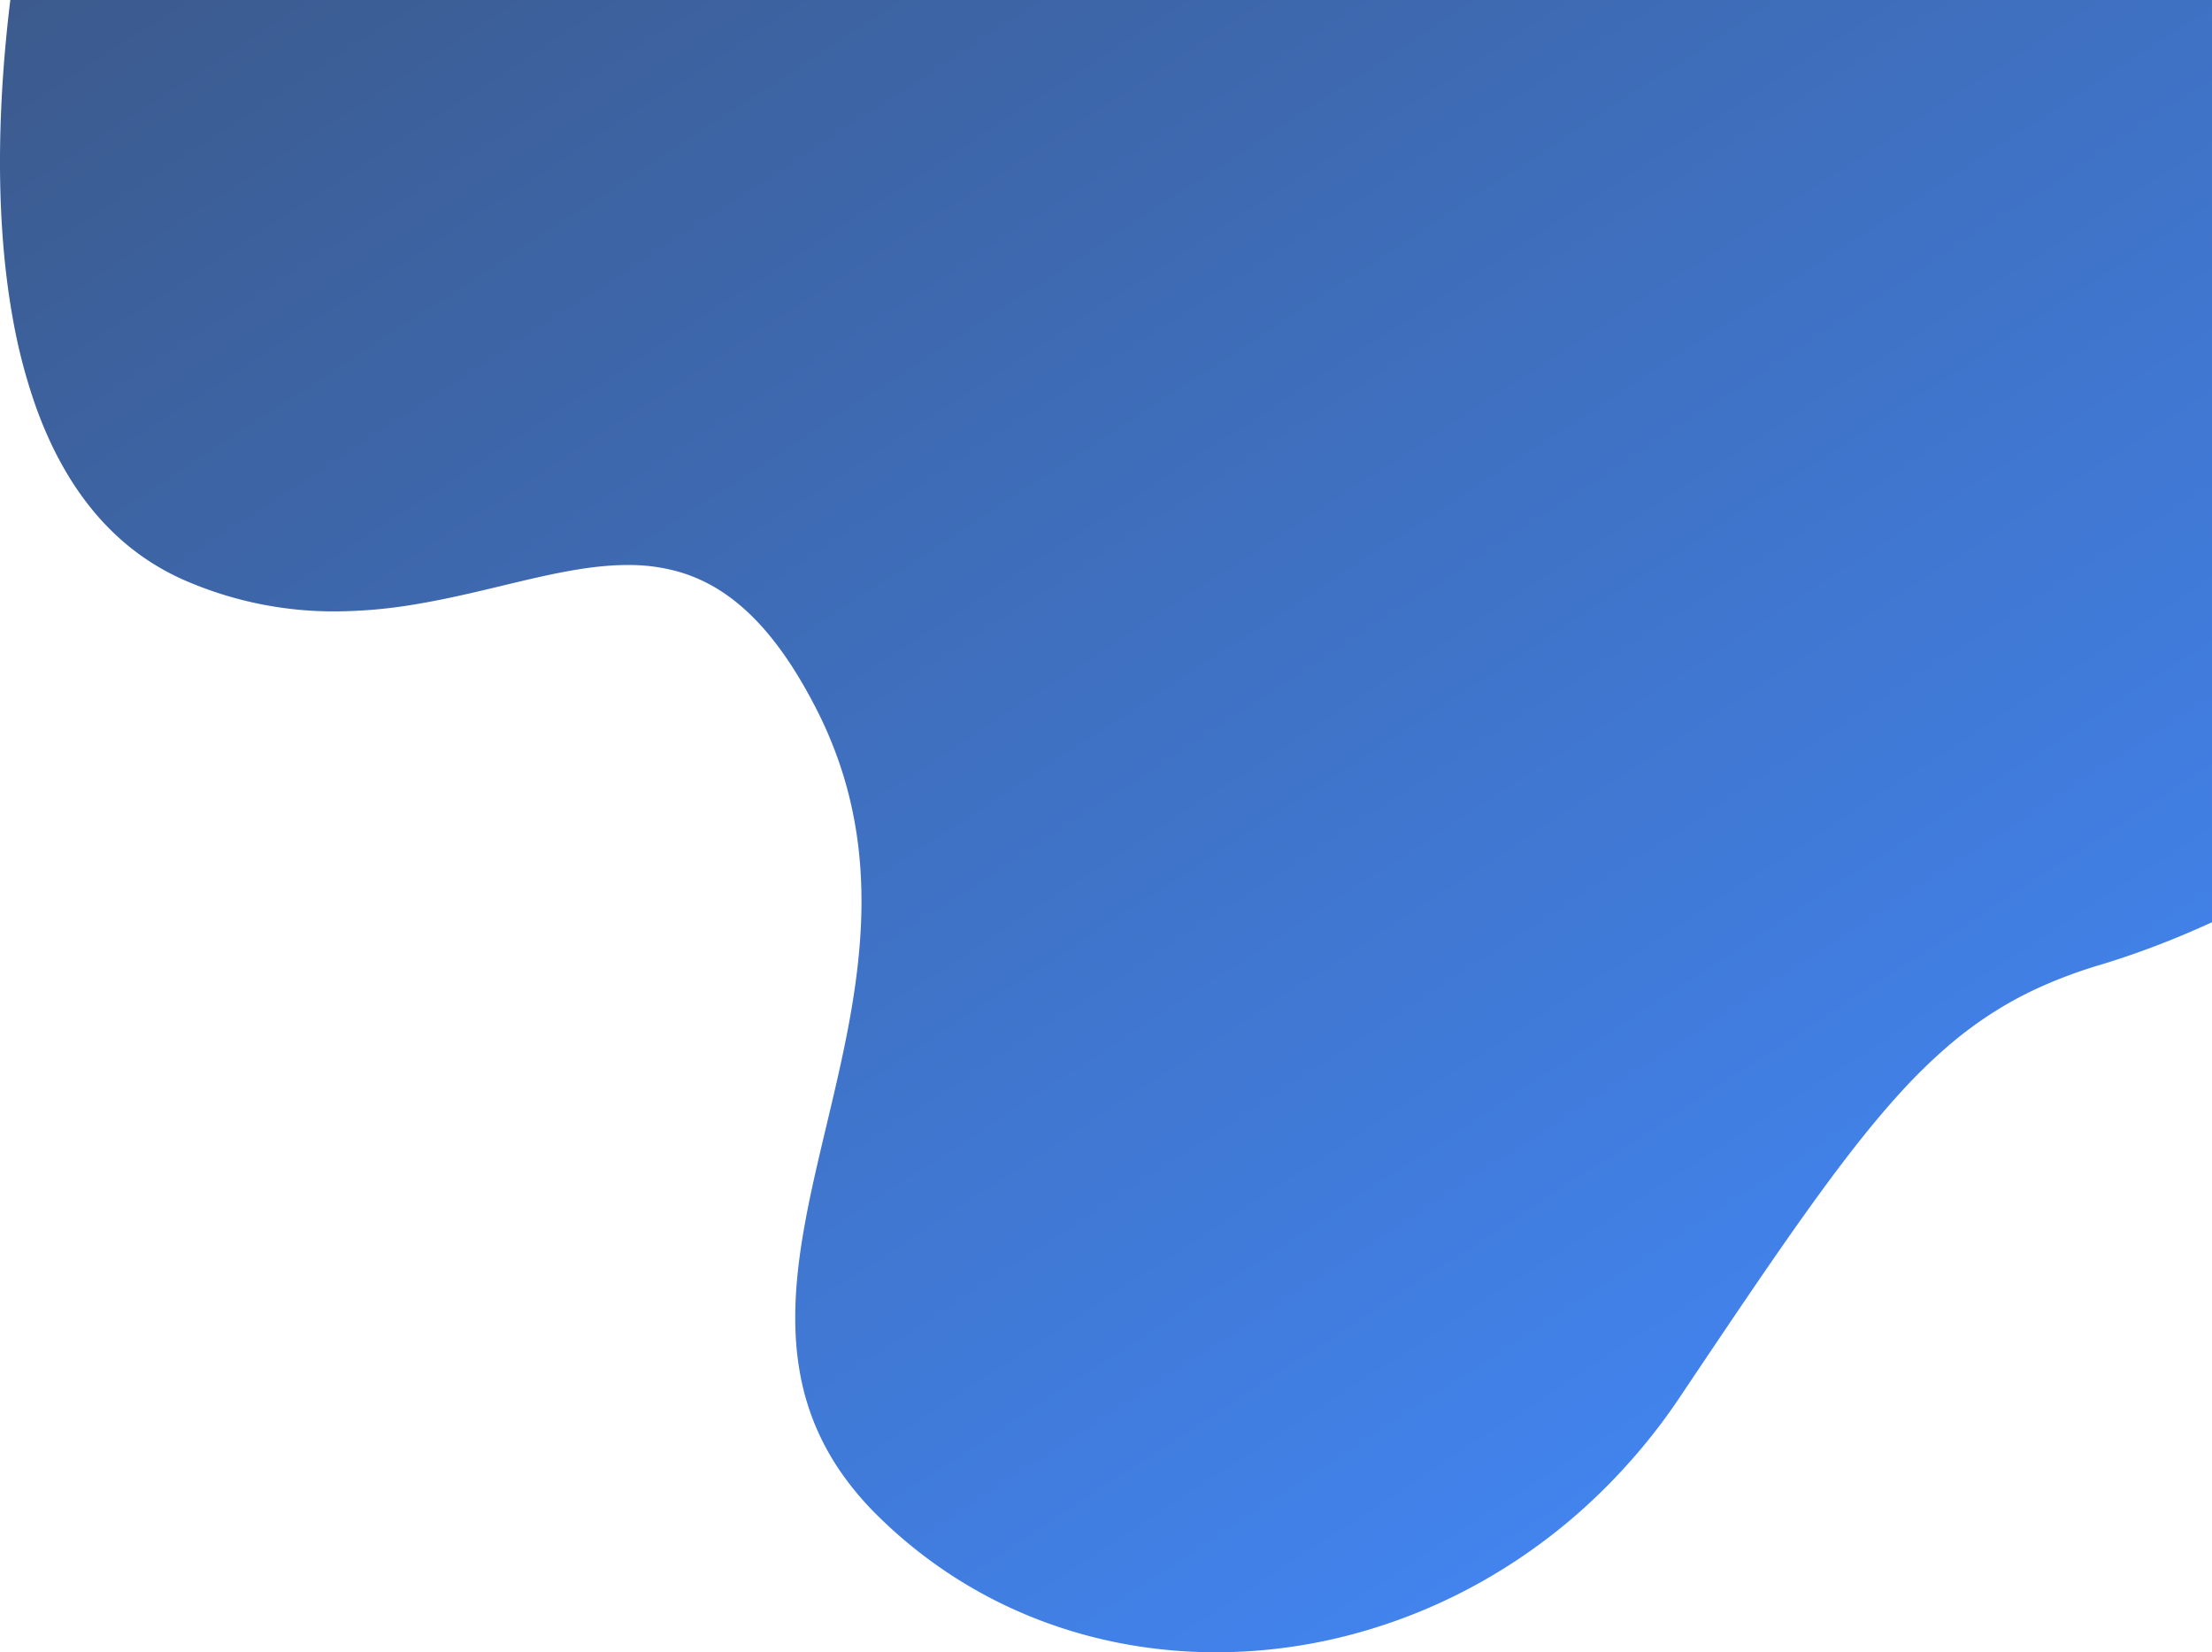 <svg xmlns="http://www.w3.org/2000/svg" xmlns:xlink="http://www.w3.org/1999/xlink" width="1194.295" height="892.05" viewBox="0 0 1194.295 892.05">
  <defs>
    <style>
      .cls-1 {
        fill: url(#linear-gradient);
      }
    </style>
    <linearGradient id="linear-gradient" x1="-0.606" y1="-0.628" x2="0.79" y2="0.964" gradientUnits="objectBoundingBox">
      <stop offset="0" stop-color="#373b44"/>
      <stop offset="1" stop-color="#4286f4"/>
    </linearGradient>
  </defs>
  <path id="Subtraction_22" data-name="Subtraction 22" class="cls-1" d="M745.276-92.95h-.029a272.789,272.789,0,0,1-49.841-4.573,260.912,260.912,0,0,1-47.992-13.786A253.116,253.116,0,0,1,602.6-134.421a253.933,253.933,0,0,1-40.316-32.552,164.184,164.184,0,0,1-19.925-23.718,137.467,137.467,0,0,1-13.379-24.515,136.426,136.426,0,0,1-7.748-25.281A160.266,160.266,0,0,1,518.2-266.5a213.652,213.652,0,0,1,.768-26.72c.742-8.506,1.937-17.466,3.652-27.392,3.192-18.474,7.612-37.024,12.292-56.663l0-.018c8.424-35.348,17.134-71.9,18.687-109.539a267.959,267.959,0,0,0-.3-28.421,231.333,231.333,0,0,0-3.685-28.788,217.575,217.575,0,0,0-7.775-29.131,223.91,223.91,0,0,0-12.566-29.451c-14.835-28.9-30.716-48.987-48.551-61.408a89.542,89.542,0,0,0-12.8-7.447,85.036,85.036,0,0,0-13.113-4.924,98.489,98.489,0,0,0-27.233-3.556c-21.19,0-43.794,5.431-67.725,11.18-1.724.414-3.674.883-5.585,1.34-12.146,2.9-26.313,6.2-40.754,8.608a265.5,265.5,0,0,1-43.892,3.913,201.339,201.339,0,0,1-79.181-15.913,132.374,132.374,0,0,1-19.9-10.375,131.409,131.409,0,0,1-17.258-13.111A140.877,140.877,0,0,1,138.5-709.842a160.165,160.165,0,0,1-12.483-17.617,189.28,189.28,0,0,1-10.35-19.388c-3.036-6.556-5.857-13.567-8.385-20.837a301.685,301.685,0,0,1-11.553-44.734C84.55-873.7,88.775-940.091,94.286-985H1283v497.9c-10,4.608-20.242,8.913-30.451,12.8-10.114,3.848-20.272,7.313-30.193,10.3a257.754,257.754,0,0,0-30.429,11.144,203.361,203.361,0,0,0-26.978,14.41A213.058,213.058,0,0,0,1140-419.837a292.364,292.364,0,0,0-24.352,23.762c-7.989,8.68-16.224,18.443-25.177,29.848-8.306,10.58-17.277,22.641-27.428,36.872-18.722,26.248-39.707,57.413-67.309,98.575a322.58,322.58,0,0,1-51.681,59.839,308.177,308.177,0,0,1-61.344,43.124,298.8,298.8,0,0,1-67.445,26.1A286.385,286.385,0,0,1,745.276-92.95Z" transform="translate(-88.706 985)"/>
</svg>
